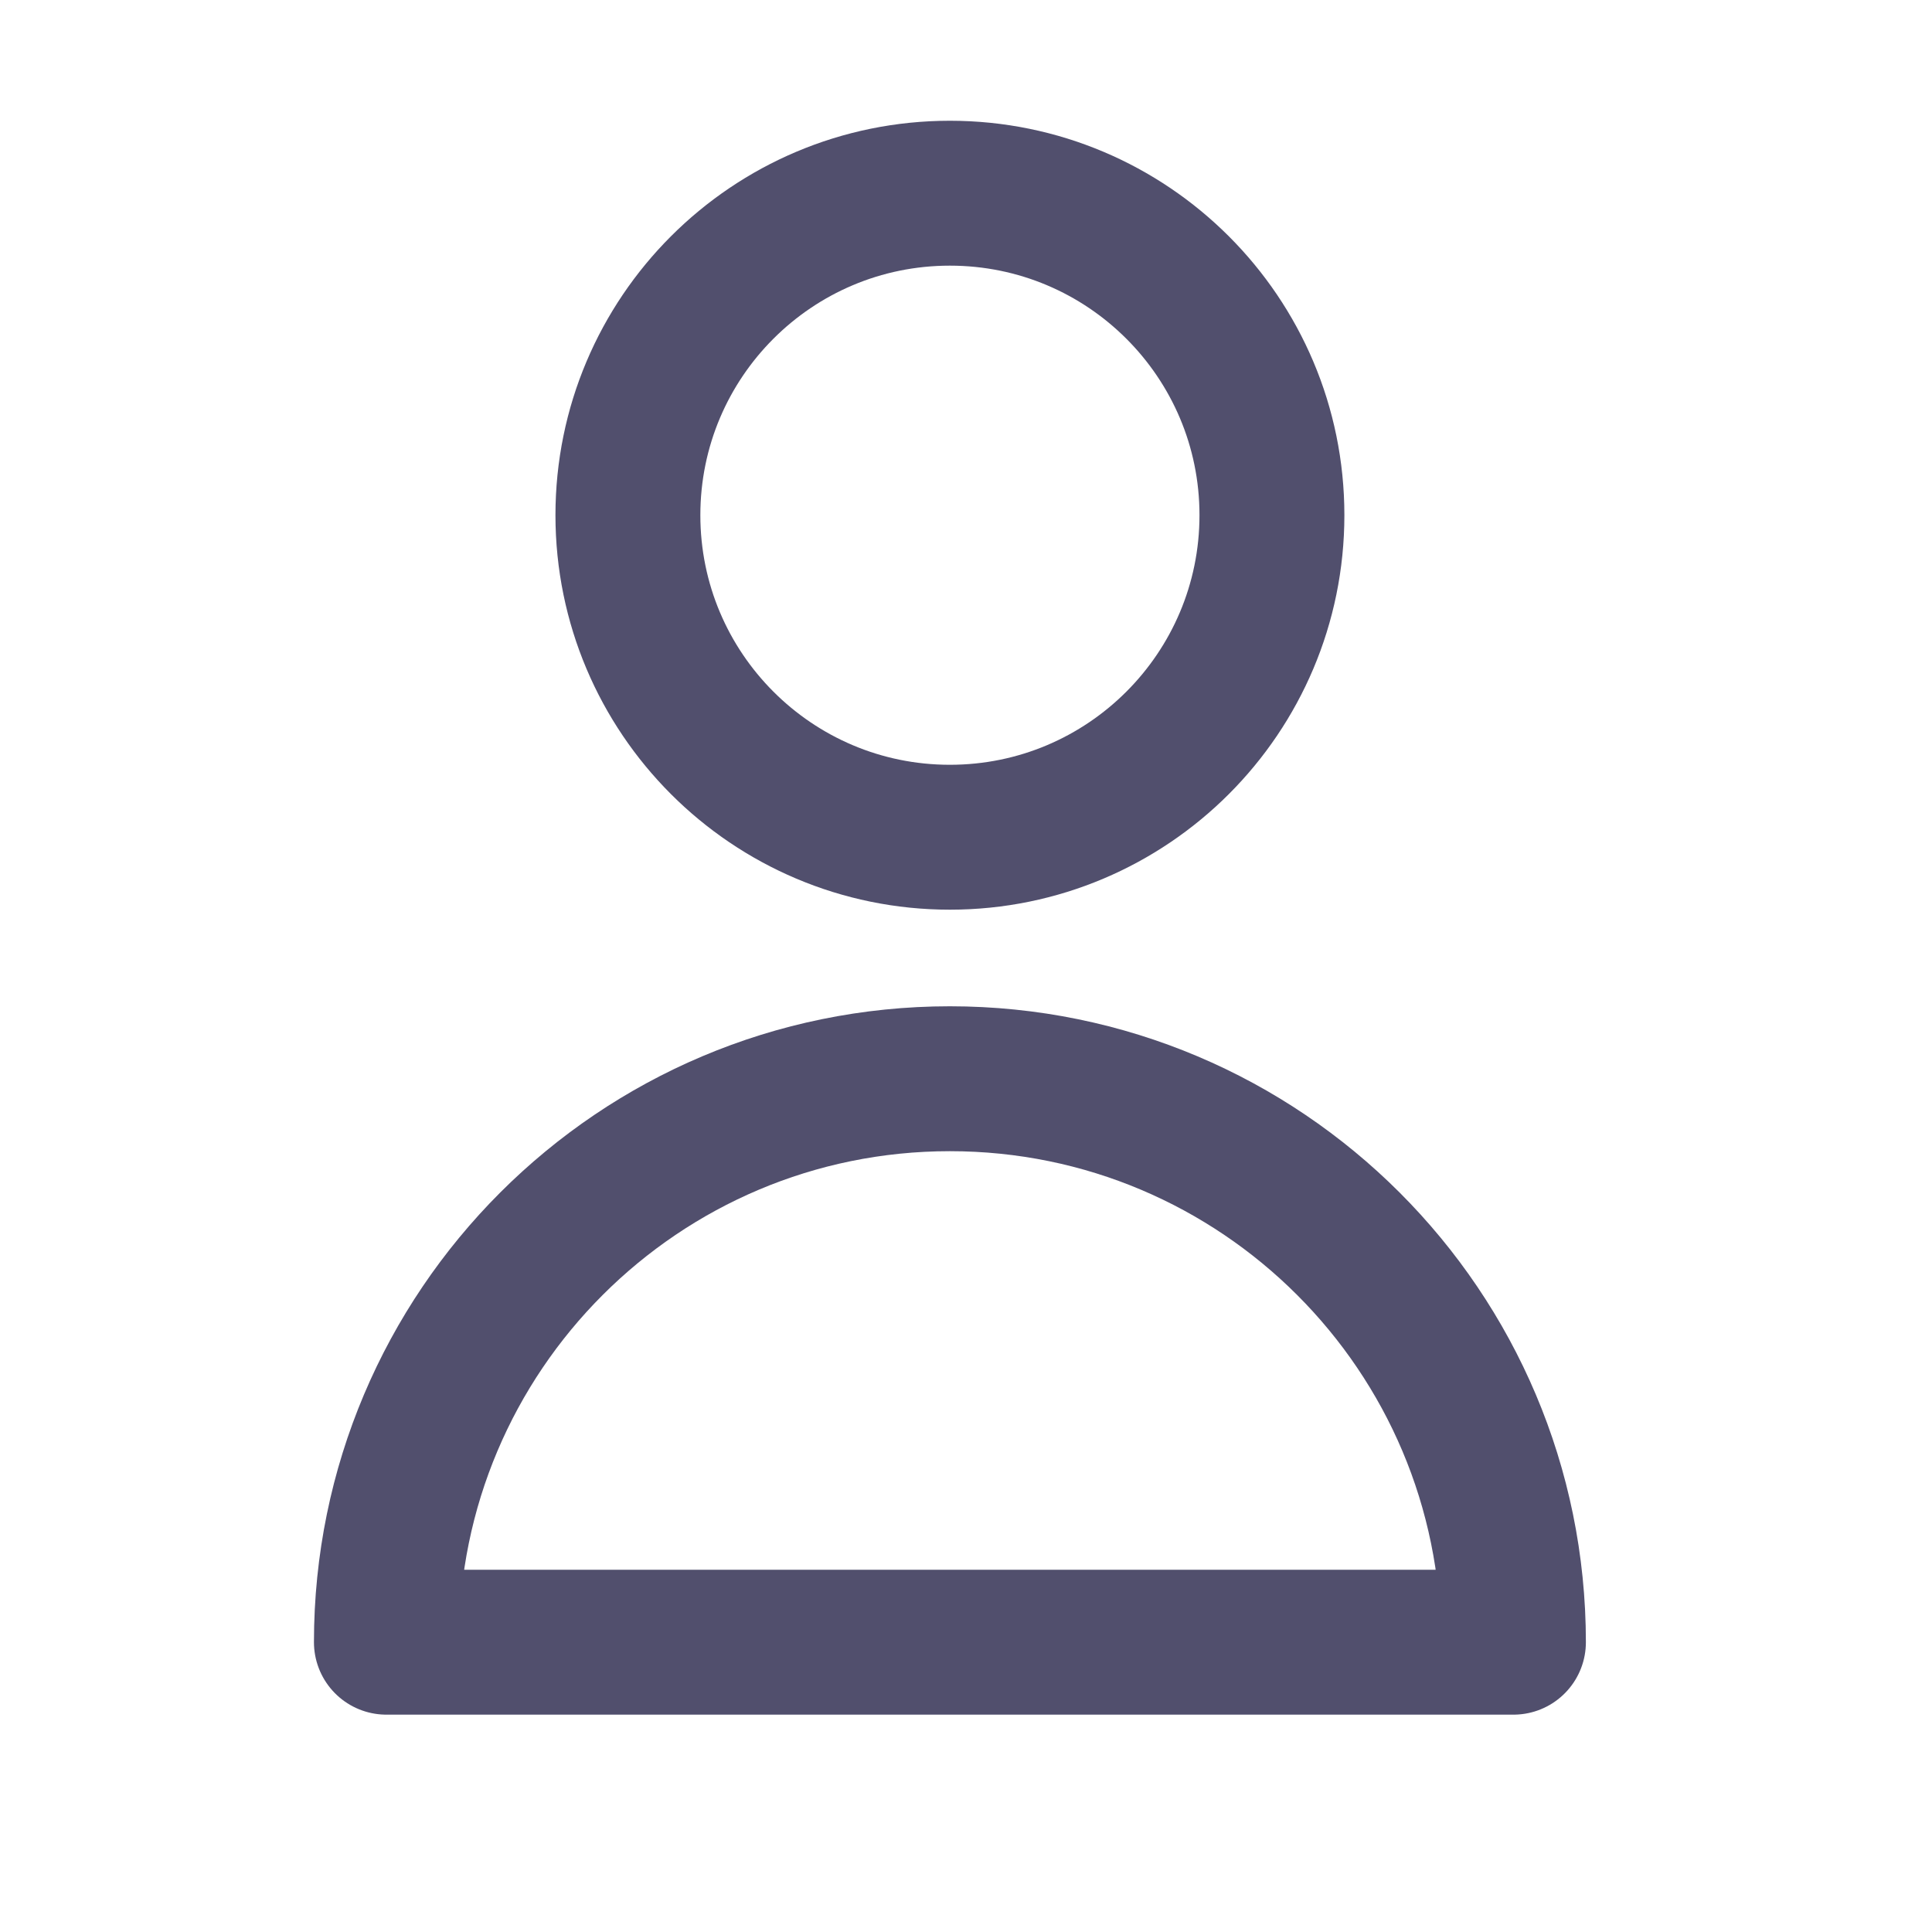 <svg width="20" height="20" viewBox="0 0 20 20" fill="none" xmlns="http://www.w3.org/2000/svg">
<path d="M13.167 5.333C13.167 7.174 11.674 8.667 9.833 8.667C7.992 8.667 6.5 7.174 6.5 5.333C6.5 3.492 7.992 2 9.833 2C11.674 2 13.167 3.492 13.167 5.333Z" stroke="#514F6D" stroke-width="1.5" stroke-linecap="round" stroke-linejoin="round"/>
<path d="M9.833 11.167C6.612 11.167 4 13.778 4 17H15.667C15.667 13.778 13.055 11.167 9.833 11.167Z" stroke="#514F6D" stroke-width="1.5" stroke-linecap="round" stroke-linejoin="round"/>
</svg>
